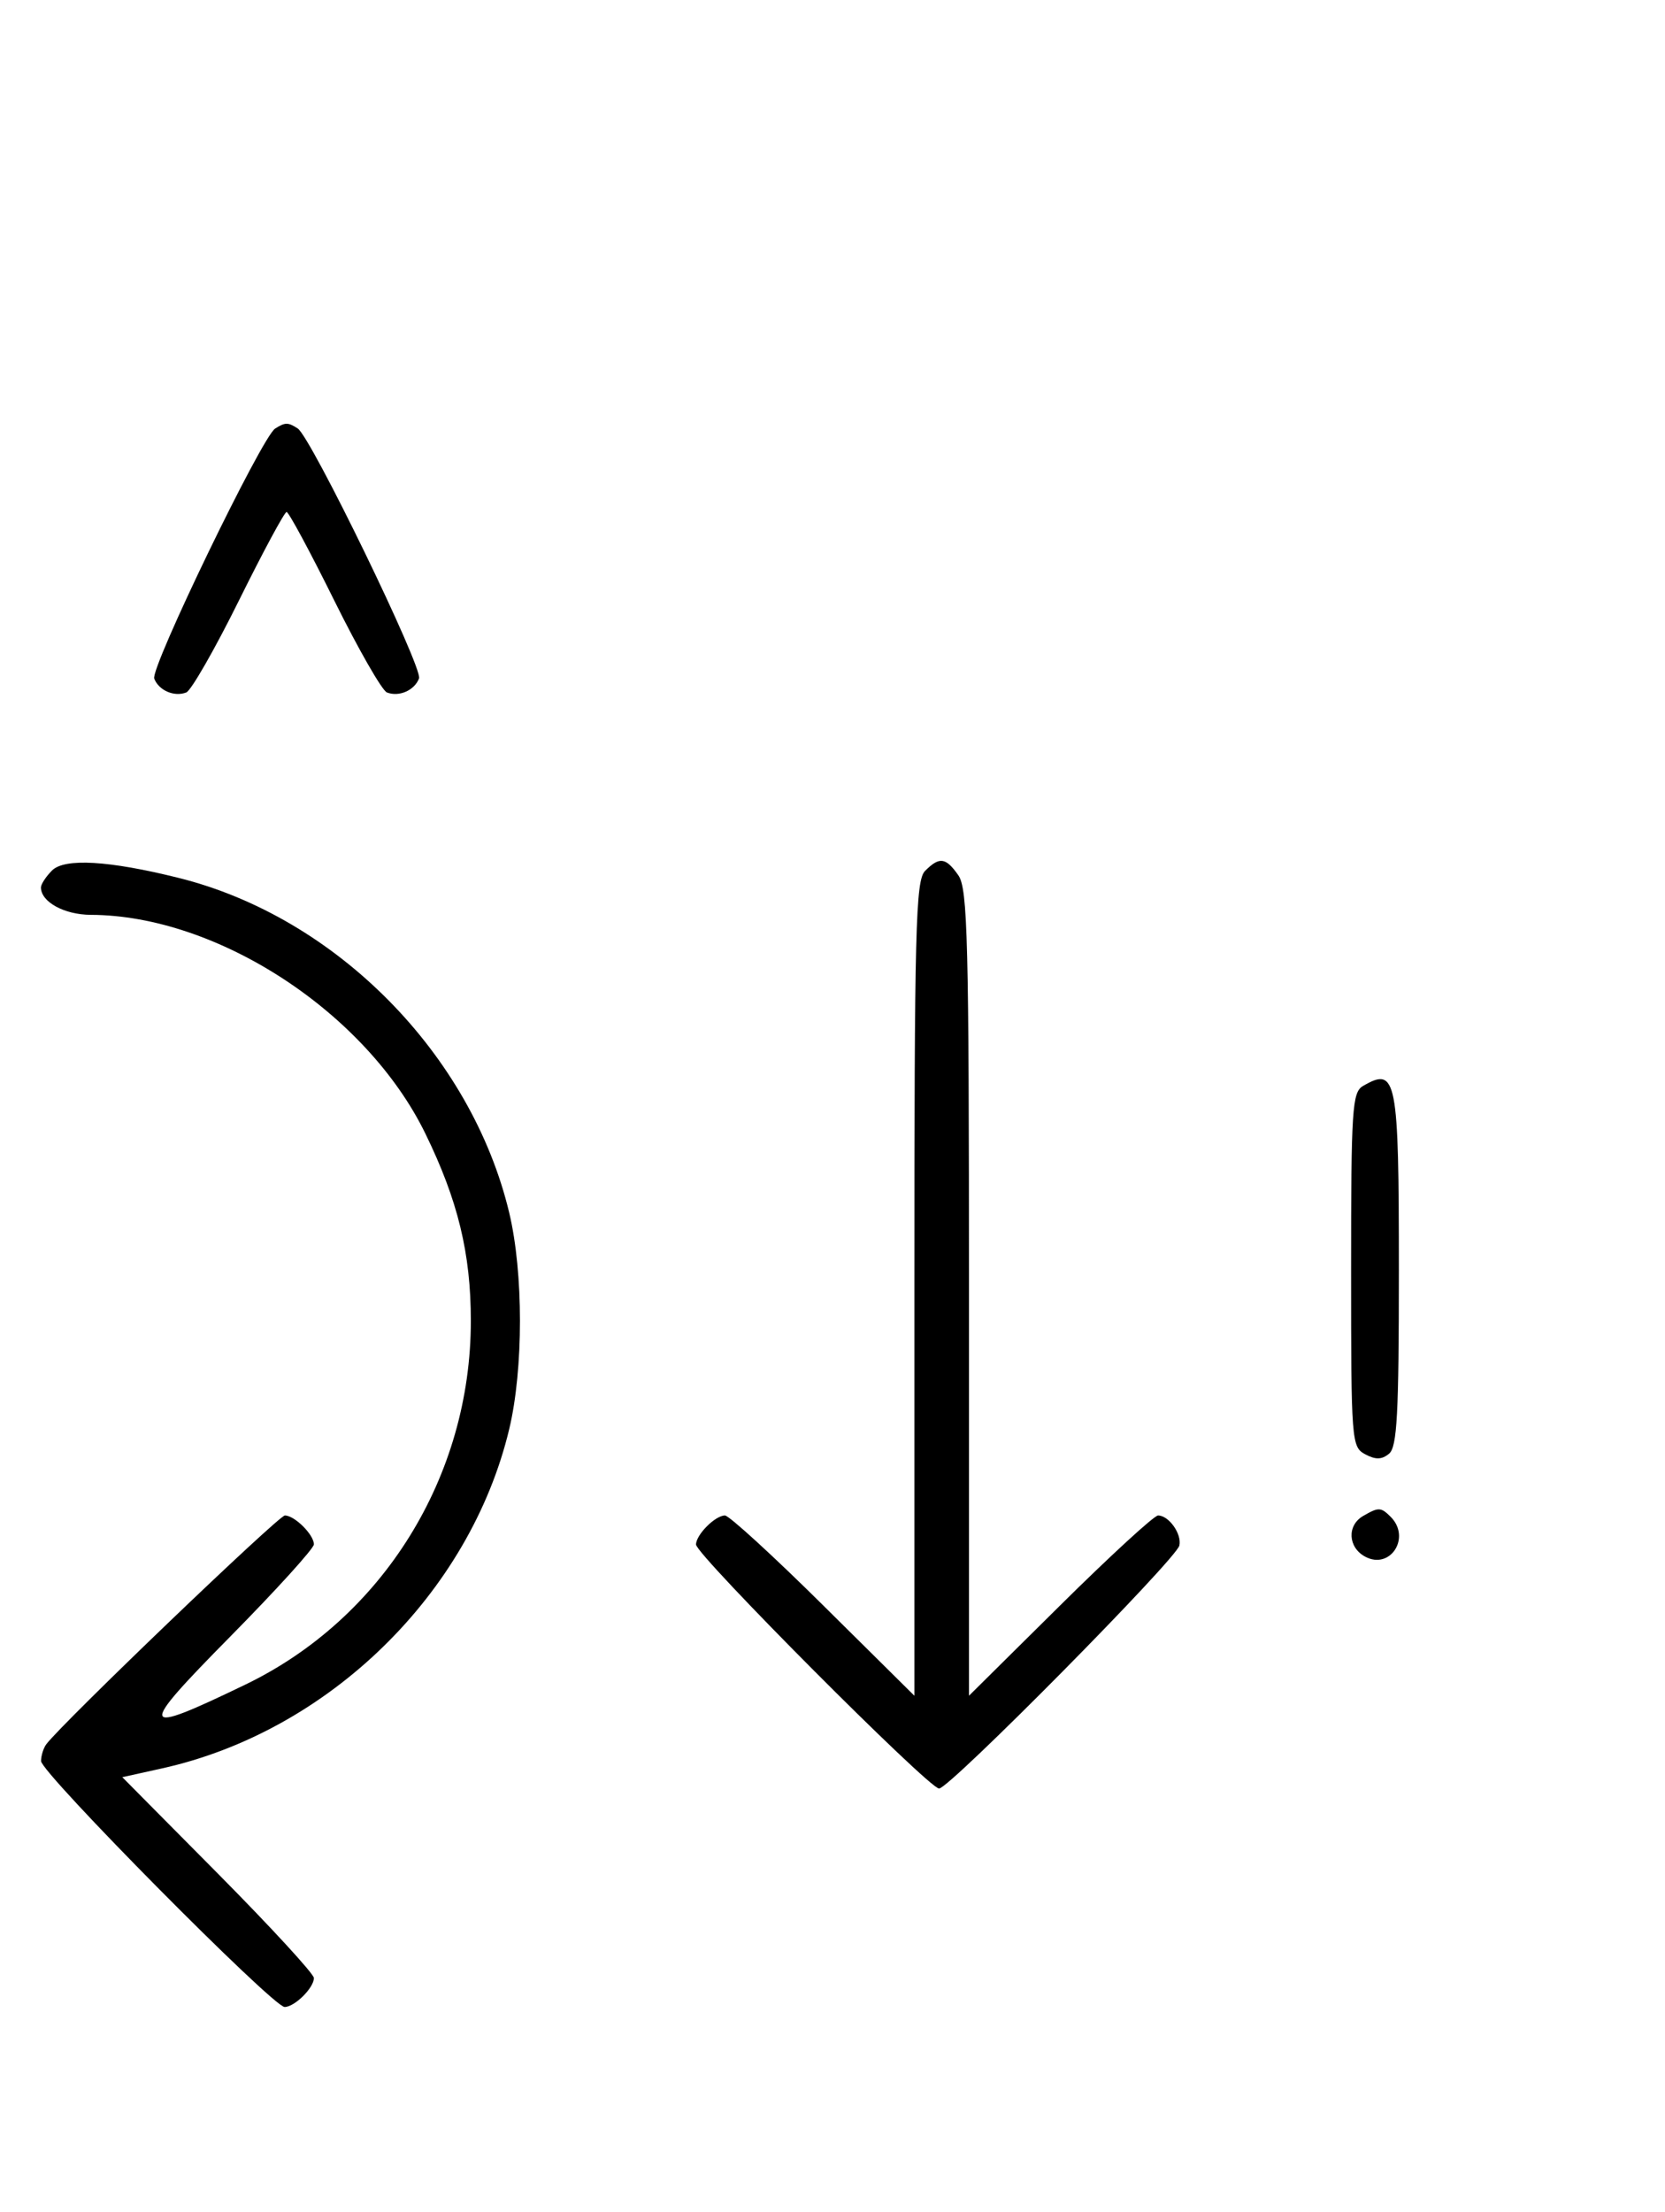 <svg xmlns="http://www.w3.org/2000/svg" width="244" height="324" viewBox="0 0 244 324" version="1.1">
	<path d="M 40.316 62.784 C 38.369 64.022, 22.007 97.855, 22.604 99.410 C 23.269 101.144, 25.524 102.120, 27.295 101.440 C 28.007 101.167, 31.480 95.106, 35.014 87.972 C 38.547 80.837, 41.691 75, 42 75 C 42.309 75, 45.453 80.837, 48.986 87.972 C 52.520 95.106, 55.993 101.167, 56.705 101.440 C 58.487 102.124, 60.732 101.141, 61.407 99.381 C 61.997 97.844, 45.582 64.037, 43.628 62.765 C 42.214 61.845, 41.789 61.847, 40.316 62.784 M 7.627 127.515 C 6.732 128.411, 6 129.529, 6 130 C 6 132.122, 9.426 134.001, 13.321 134.015 C 31.886 134.080, 53.672 148.320, 62.330 166.046 C 67.109 175.832, 69 183.615, 69 193.500 C 69 216.287, 56.113 237.059, 35.942 246.782 C 20.219 254.362, 20.001 253.662, 33.750 239.732 C 40.488 232.906, 46 226.831, 46 226.232 C 46 224.814, 43.173 222, 41.747 222 C 40.832 222, 9.293 252.228, 6.794 255.500 C 6.374 256.050, 6.024 257.161, 6.015 257.968 C 5.998 259.676, 40.001 294, 41.710 294 C 43.171 294, 46 291.201, 46 289.756 C 46 289.150, 39.682 282.283, 31.961 274.495 L 17.922 260.336 23.711 259.056 C 48.139 253.658, 68.853 233.443, 74.617 209.376 C 76.725 200.578, 76.725 186.422, 74.617 177.624 C 69.057 154.409, 49.247 134.354, 26.202 128.608 C 15.985 126.061, 9.466 125.677, 7.627 127.515 M 135.571 127.571 C 134.178 128.965, 134 135.897, 134 188.774 L 134 248.405 120.667 235.202 C 113.334 227.941, 106.841 222, 106.239 222 C 104.813 222, 102 224.825, 102 226.257 C 102 227.765, 136.114 262, 137.617 262 C 139.145 262, 172.390 228.392, 172.833 226.401 C 173.209 224.707, 171.289 222, 169.710 222 C 169.136 222, 162.666 227.941, 155.333 235.202 L 142 248.405 142 189.425 C 142 137.662, 141.810 130.173, 140.443 128.223 C 138.598 125.588, 137.678 125.465, 135.571 127.571 M 199.750 159.080 C 198.155 160.009, 198 162.388, 198 186.015 C 198 211.174, 198.060 211.962, 200.064 213.034 C 201.596 213.854, 202.498 213.832, 203.564 212.947 C 204.744 211.968, 205 207.174, 205 186.078 C 205 157.906, 204.671 156.214, 199.750 159.080 M 199.750 222.080 C 197.372 223.465, 197.542 226.685, 200.064 228.034 C 203.753 230.008, 206.819 225.219, 203.800 222.200 C 202.367 220.767, 202.022 220.757, 199.750 222.080 " stroke="none" fill="black" fill-rule="evenodd"/>
</svg>
